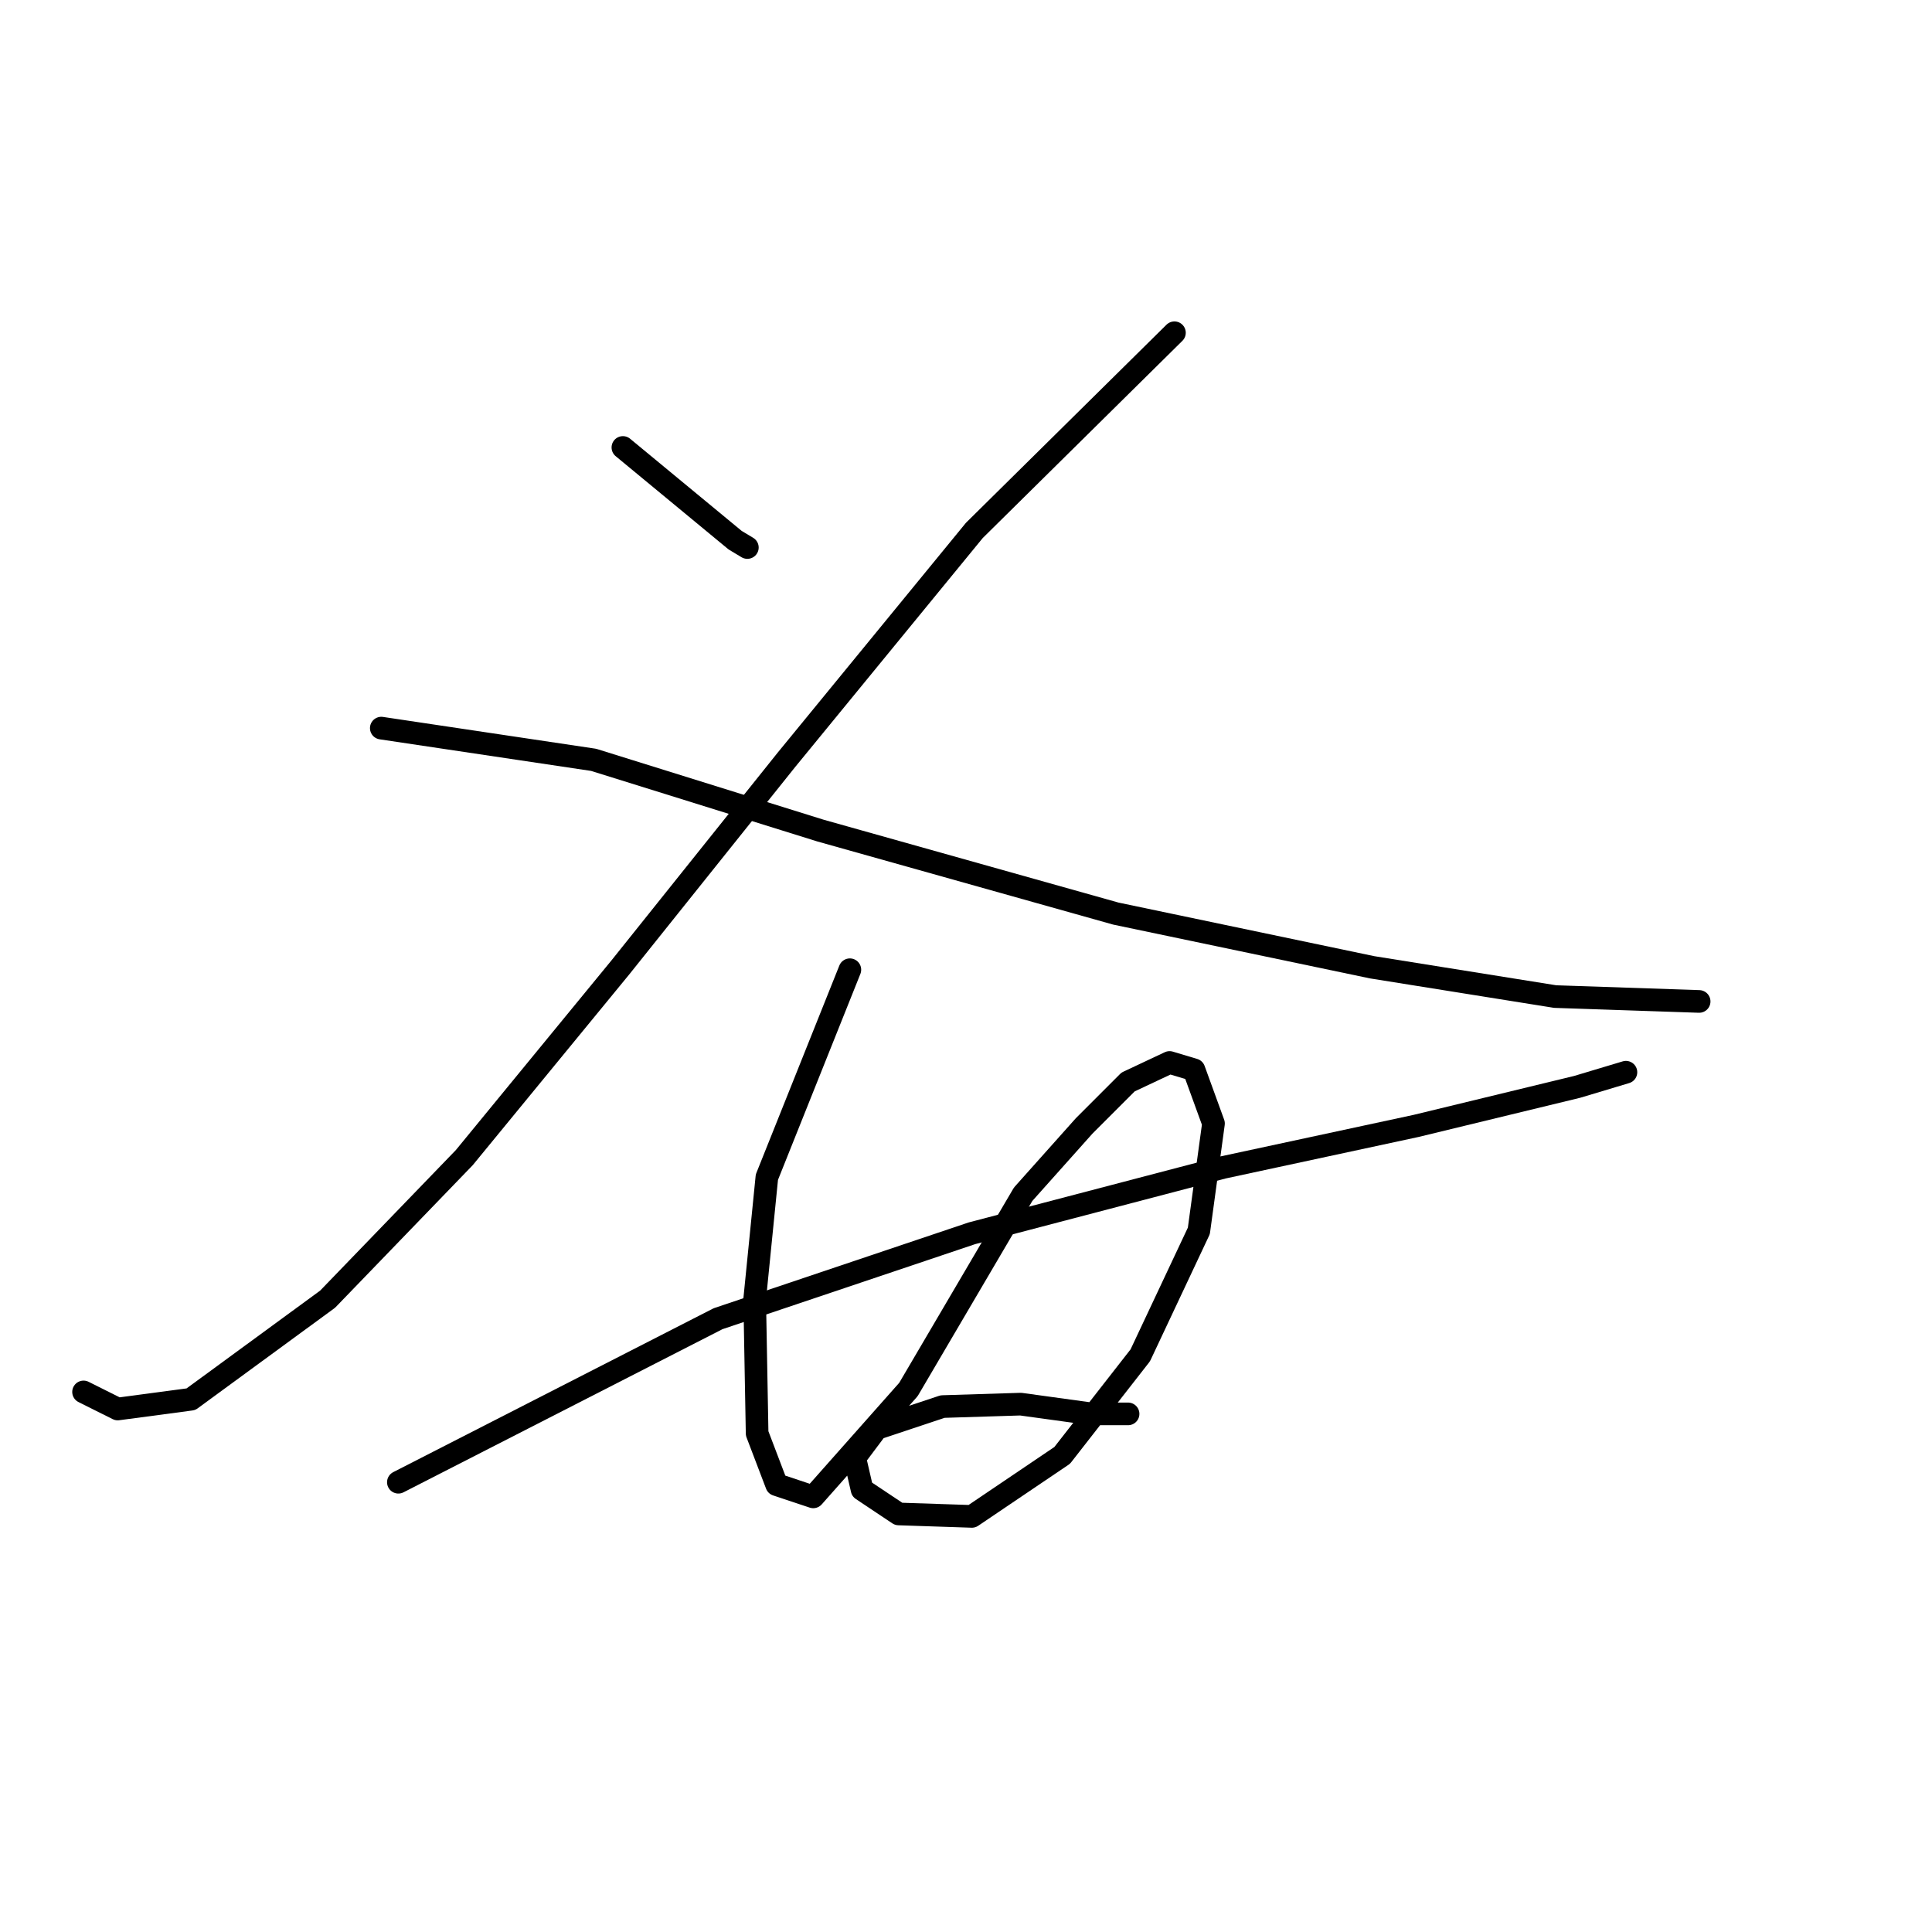 <?xml version="1.0" standalone="no"?>
    <svg width="256" height="256" xmlns="http://www.w3.org/2000/svg" version="1.1">
    <polyline stroke="black" stroke-width="3" stroke-linecap="round" fill="transparent" stroke-linejoin="round" points="82.537 59.291 97.412 71.579 99.029 72.549 99.029 72.549 " />
        <polyline stroke="black" stroke-width="3" stroke-linecap="round" fill="transparent" stroke-linejoin="round" points="155.62 44.092 129.103 70.286 104.203 100.683 82.214 128.17 61.518 153.394 43.409 172.149 25.299 185.408 15.598 186.701 11.071 184.438 11.071 184.438 " />
        <polyline stroke="black" stroke-width="3" stroke-linecap="round" fill="transparent" stroke-linejoin="round" points="50.523 96.479 78.657 100.683 108.731 110.061 147.859 121.056 181.814 128.17 206.067 132.051 225.146 132.697 225.146 132.697 " />
        <polyline stroke="black" stroke-width="3" stroke-linecap="round" fill="transparent" stroke-linejoin="round" points="52.786 196.403 95.149 174.736 128.78 163.418 162.088 154.687 187.635 149.19 208.977 144.016 215.445 142.075 215.445 142.075 " />
        <polyline stroke="black" stroke-width="3" stroke-linecap="round" fill="transparent" stroke-linejoin="round" points="112.611 128.494 101.616 155.981 99.999 172.149 100.323 189.935 102.91 196.726 107.761 198.343 120.372 184.114 135.571 158.244 143.655 149.19 149.476 143.369 154.974 140.782 158.207 141.752 160.794 148.866 158.854 163.095 151.093 179.587 140.745 192.846 128.78 200.93 119.079 200.607 114.228 197.373 113.258 193.169 116.168 189.288 124.9 186.378 135.248 186.055 144.625 187.348 149.476 187.348 149.476 187.348 " />
        </svg>